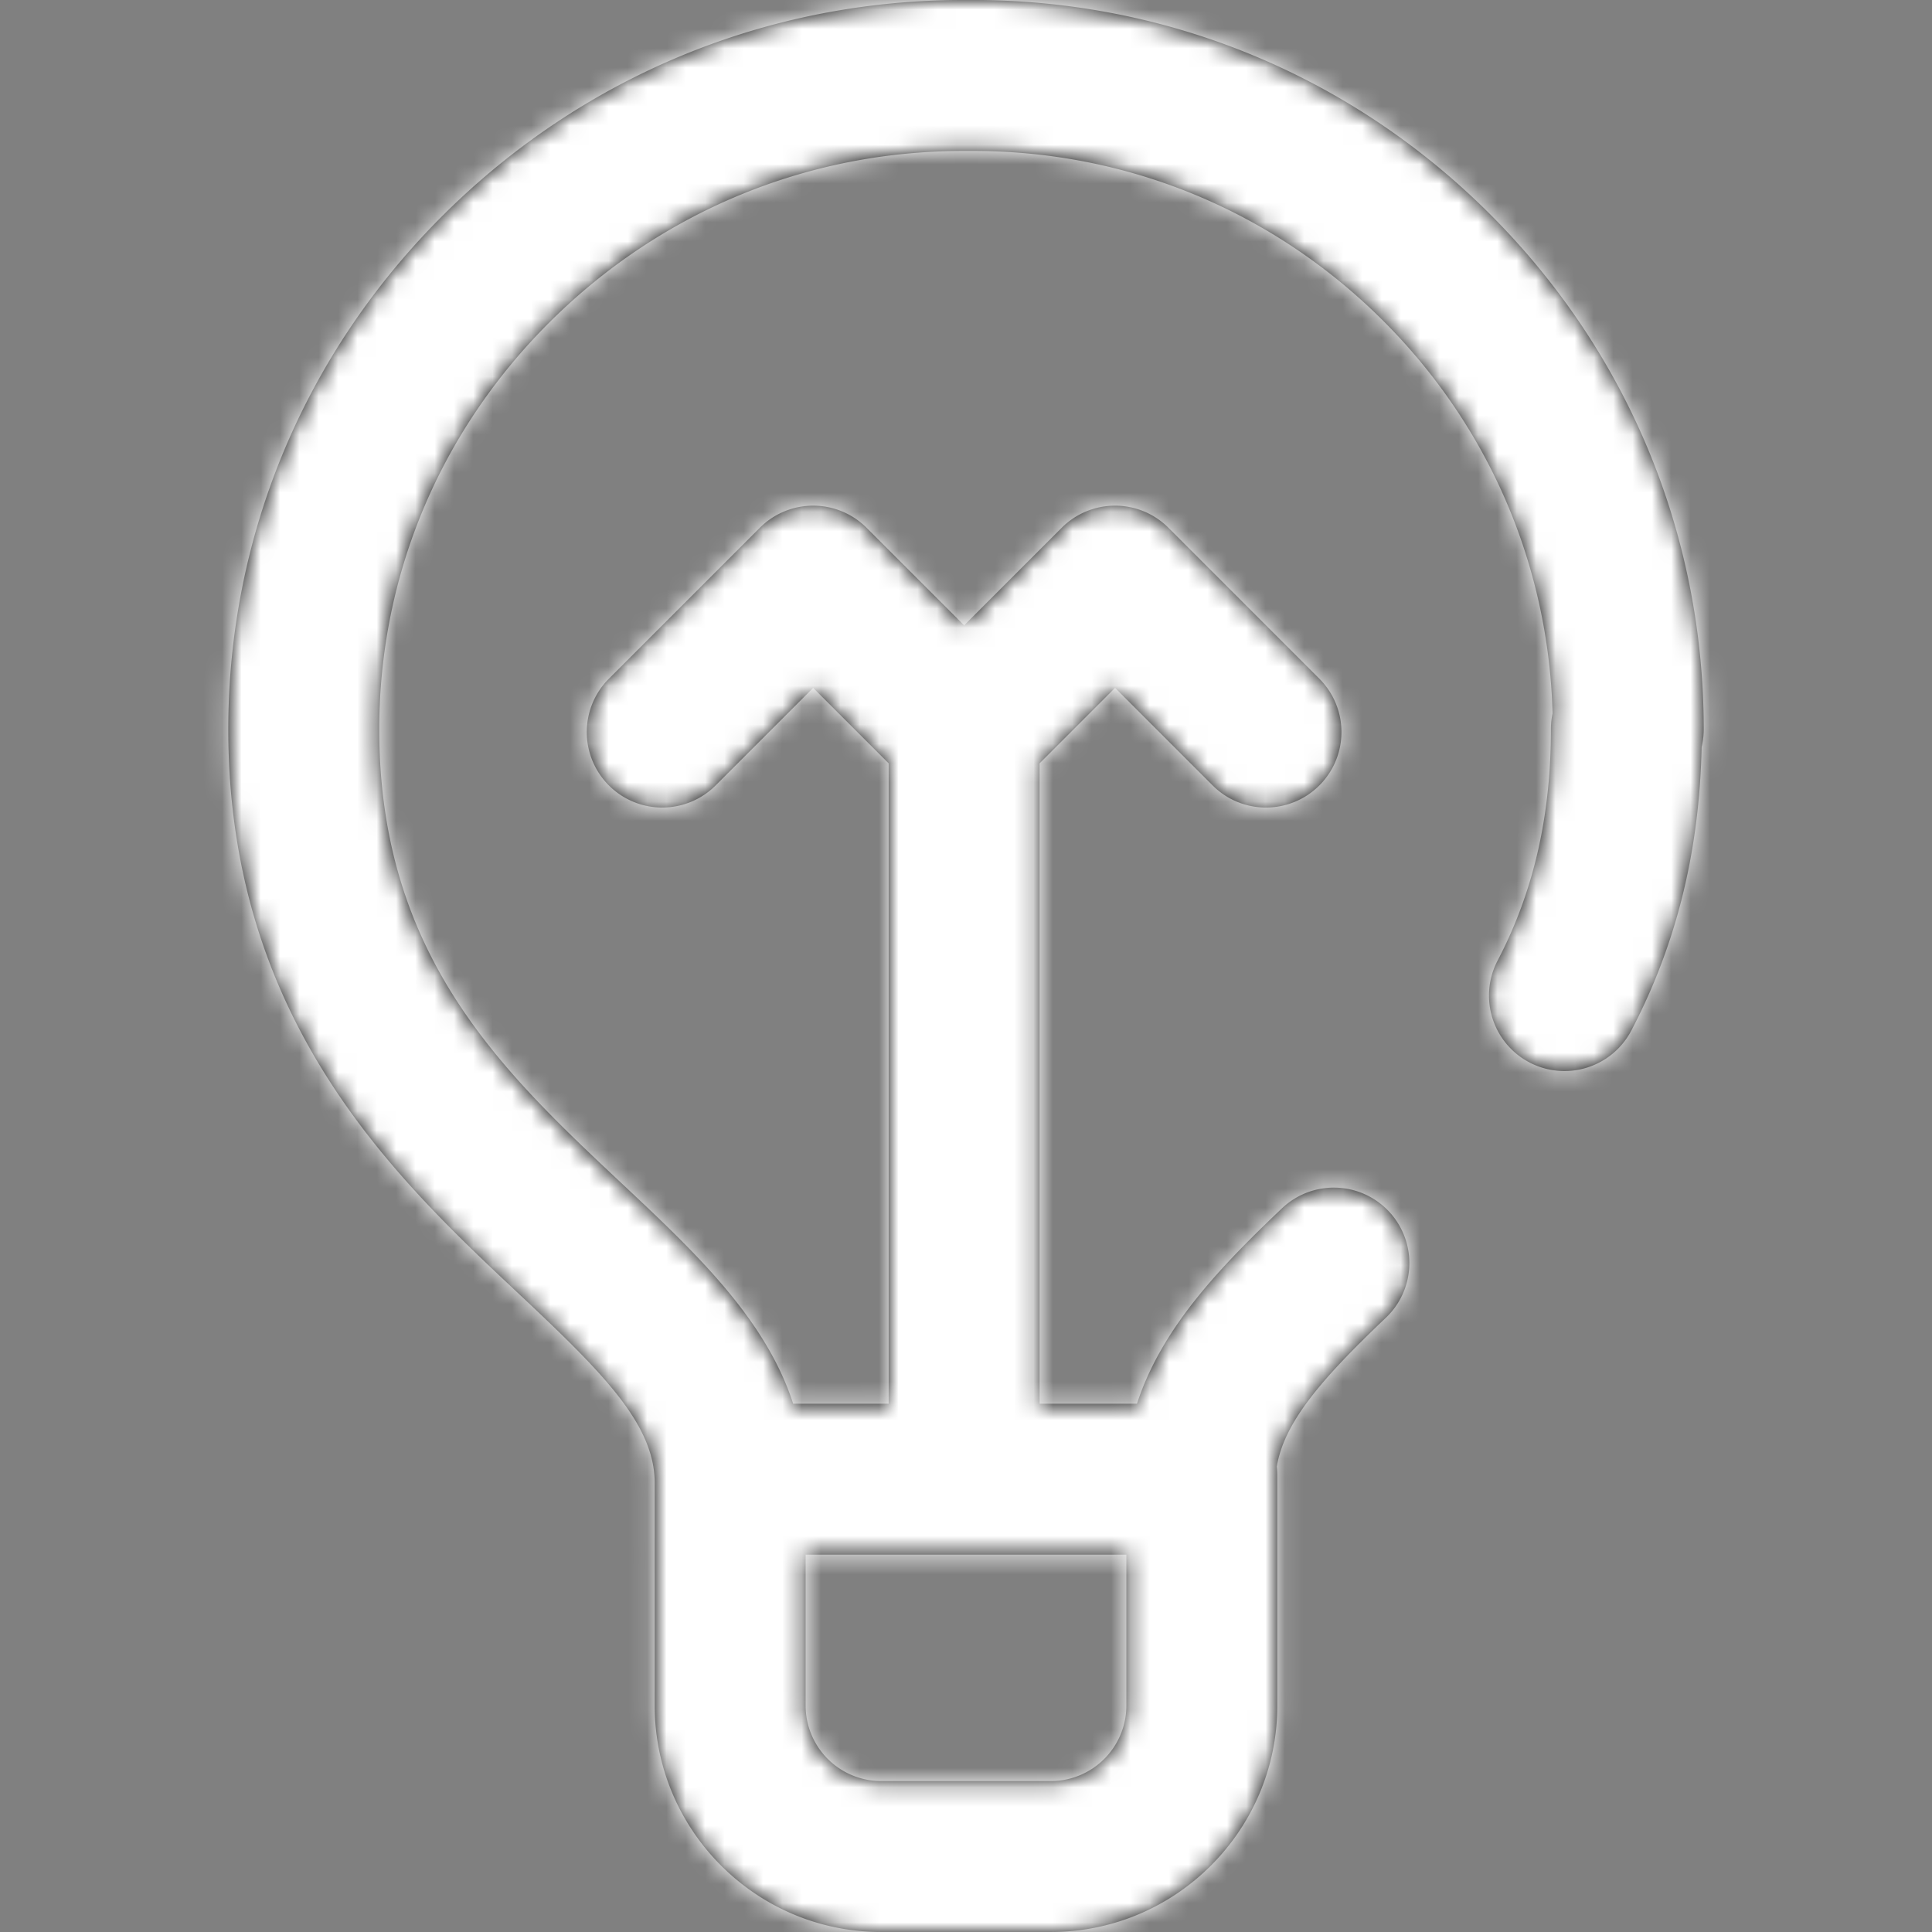 <svg xmlns="http://www.w3.org/2000/svg" xmlns:xlink="http://www.w3.org/1999/xlink" width="100" height="100" viewBox="0 0 100 100">
    <rect x="0" y="0" width="100" height="100" fill="#808080" stroke="none"/>
    <defs>
        <path id="a" d="M77.028 10.99C69.88 3.896 60.425 0 50.372 0h-.519C39.728 0 30.19 3.936 22.973 11.1c-7.194 7.142-11.157 16.605-11.157 26.648 0 15.107 8.673 23.247 15.006 29.19 4.38 4.11 7.065 6.784 7.065 9.82V88.28c0 6.462 5.257 11.719 11.718 11.719h8.79c6.461 0 11.718-5.257 11.718-11.719V76.367c0-.155-.009-.308-.026-.459.385-2.303 2.333-4.549 5.623-7.679a3.906 3.906 0 1 0-5.384-5.66c-3.227 3.069-6.205 6.183-7.476 10.087H53.81V39.51l3.906-3.907 5.05 5.05a3.894 3.894 0 0 0 2.762 1.145 3.906 3.906 0 0 0 2.762-6.668l-7.812-7.813a3.906 3.906 0 0 0-5.524 0l-5.05 5.05-5.051-5.05a3.906 3.906 0 0 0-5.524 0l-7.813 7.813a3.906 3.906 0 1 0 5.524 5.524l5.05-5.05 3.907 3.906v33.147h-4.942c-1.438-4.426-5.08-7.843-8.885-11.415-6.165-5.785-12.54-11.768-12.54-23.494 0-7.944 3.142-15.439 8.849-21.103 5.743-5.7 13.326-8.831 21.376-8.831a29.962 29.962 0 0 1 .288 0h.228c7.978 0 15.482 3.092 21.154 8.722 5.51 5.469 8.629 12.683 8.836 20.39-.057.266-.086.54-.086.823 0 4.518-.908 8.443-2.775 12a3.906 3.906 0 0 0 6.917 3.63c2.34-4.455 3.54-9.278 3.66-14.715.07-.294.108-.6.108-.915 0-10.114-3.962-19.617-11.156-26.758zM41.699 80.469h16.602v7.812a3.91 3.91 0 0 1-3.906 3.906h-8.79a3.91 3.91 0 0 1-3.906-3.906V80.47z"/>
    </defs>
    <g fill="none" fill-rule="evenodd">
        <mask id="b" fill="#fff">
            <use xlink:href="#a"/>
        </mask>
        <use fill="#000" fill-rule="nonzero" xlink:href="#a"/>
        <g fill="#FFF" fill-rule="nonzero" mask="url(#b)">
            <path d="M0 0h100v100H0z"/>
        </g>
    </g>
</svg>

